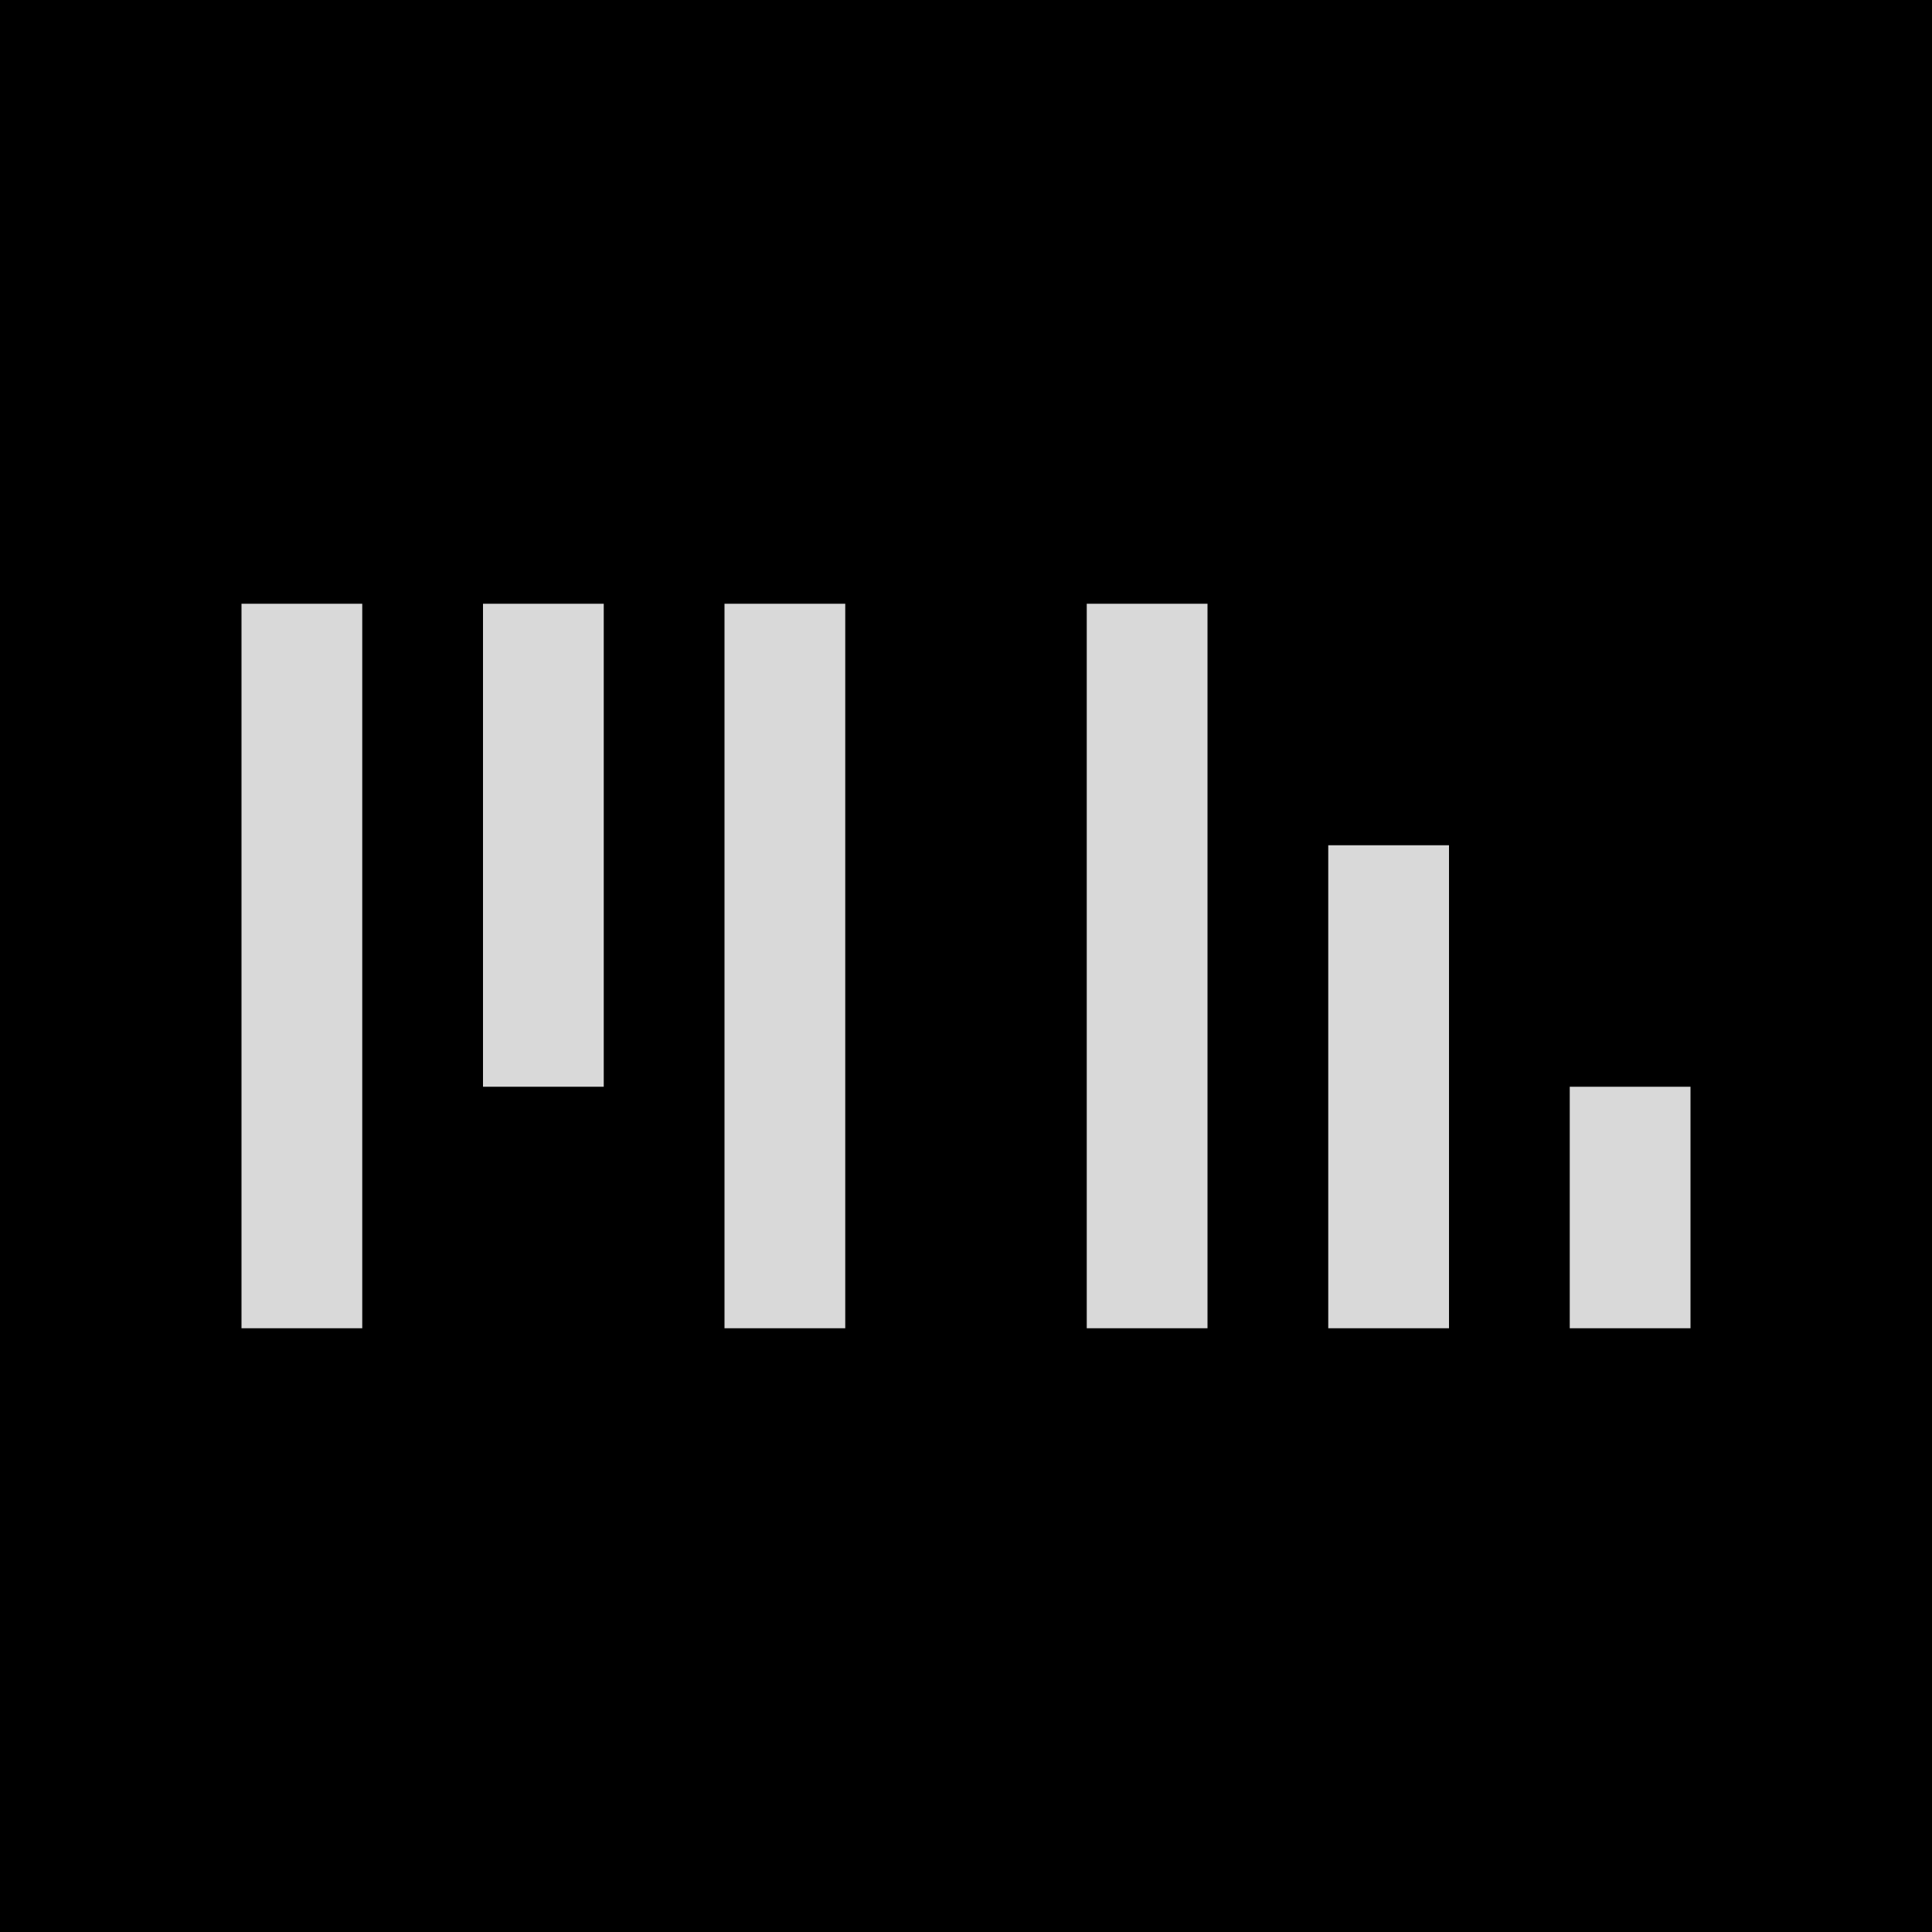 <svg width="32" height="32" viewBox="0 0 32 32" fill="none" xmlns="http://www.w3.org/2000/svg">
<rect width="32" height="32" fill="black"/>
<rect x="4" y="10" width="2" height="12" fill="#D9D9D9"/>
<rect x="8" y="10" width="2" height="8" fill="#D9D9D9"/>
<rect x="12" y="10" width="2" height="12" fill="#D9D9D9"/>
<rect x="22" y="14" width="2" height="8" fill="#D9D9D9"/>
<rect x="26" y="18" width="2" height="4" fill="#D9D9D9"/>
<rect x="18" y="10" width="2" height="12" fill="#D9D9D9"/>
</svg>
